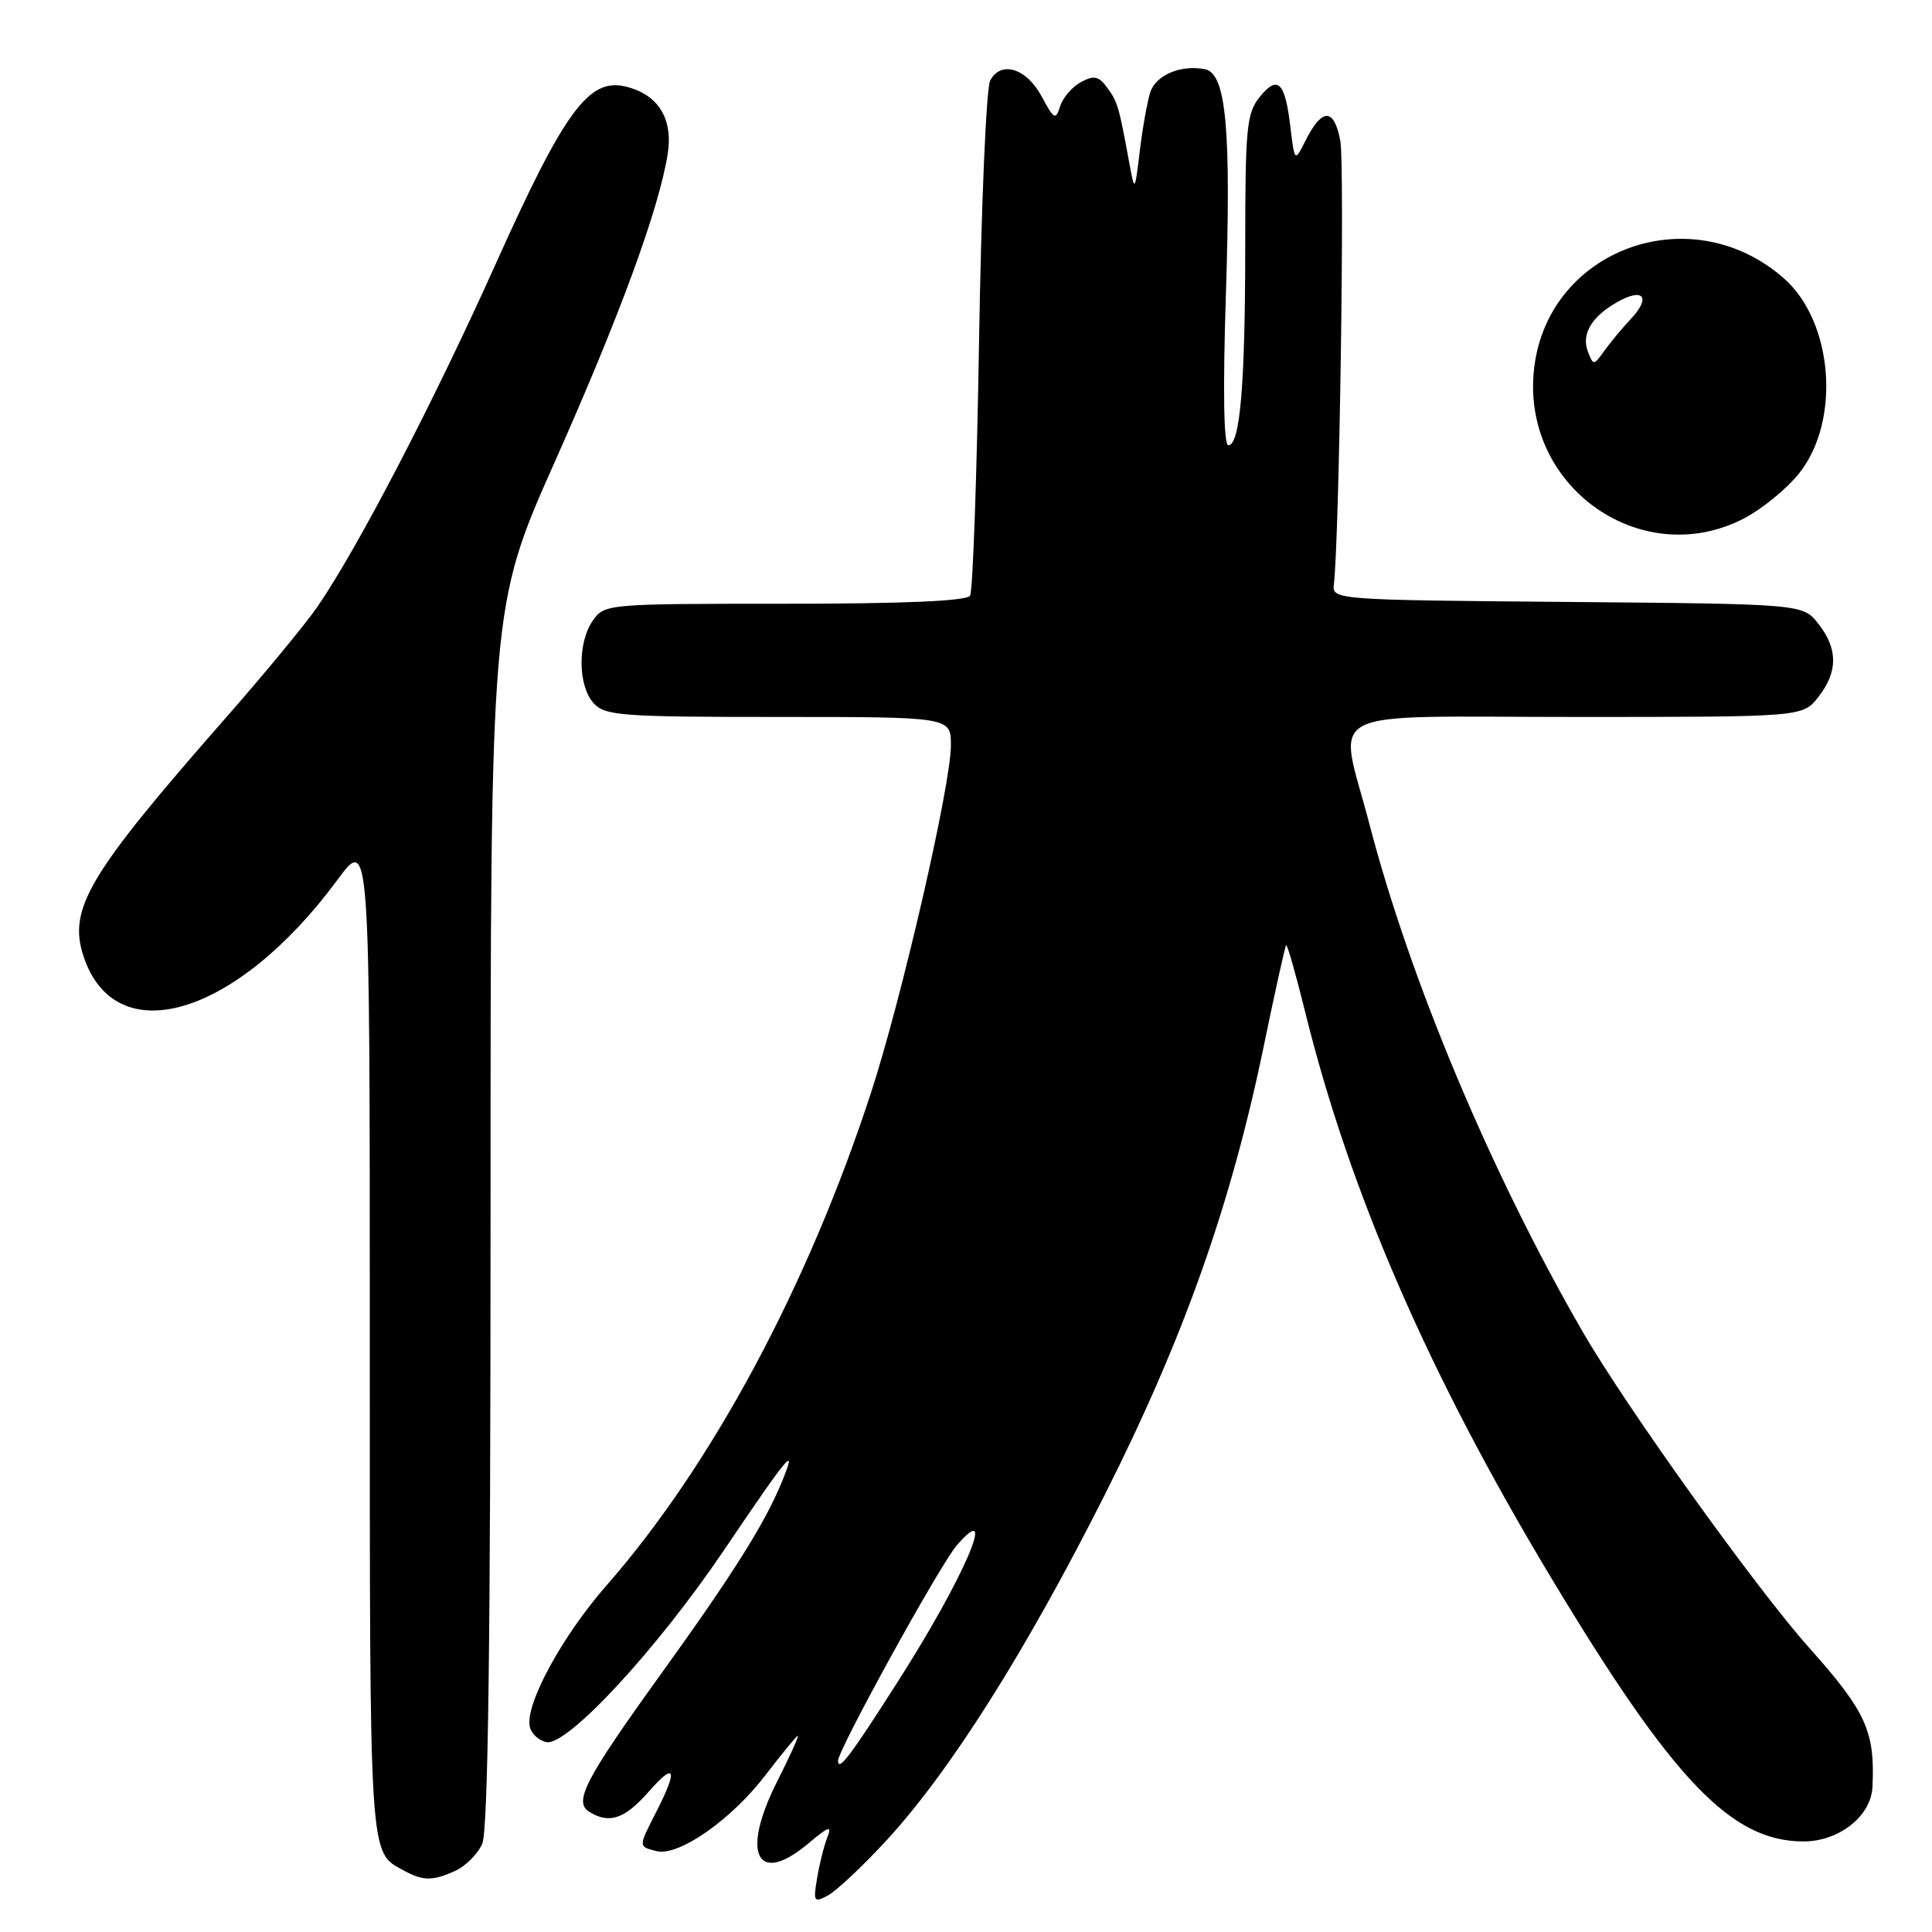 <?xml version="1.0" encoding="UTF-8" standalone="no"?>
<!DOCTYPE svg PUBLIC "-//W3C//DTD SVG 1.1//EN" "http://www.w3.org/Graphics/SVG/1.1/DTD/svg11.dtd" >
<svg xmlns="http://www.w3.org/2000/svg" xmlns:xlink="http://www.w3.org/1999/xlink" version="1.1" viewBox="0 0 256 256">
 <g >
 <path fill="currentColor"
d=" M 117.35 243.98 C 125.80 234.86 135.92 218.85 146.42 198.00 C 156.91 177.17 163.14 159.55 167.50 138.40 C 168.96 131.31 170.28 125.39 170.42 125.24 C 170.57 125.10 171.72 129.14 172.98 134.24 C 178.88 158.07 189.33 182.11 205.48 208.97 C 221.70 235.95 229.40 244.00 238.98 244.00 C 243.68 244.00 247.92 240.65 248.11 236.80 C 248.47 229.44 247.27 226.79 239.76 218.38 C 232.66 210.42 215.41 186.35 209.64 176.34 C 197.54 155.37 186.84 129.88 181.44 109.14 C 177.33 93.39 174.20 95.00 208.93 95.00 C 238.85 95.00 238.85 95.00 240.93 92.37 C 243.55 89.03 243.56 85.98 240.94 82.65 C 238.88 80.03 238.88 80.03 207.69 79.76 C 177.16 79.51 176.51 79.46 176.74 77.50 C 177.47 71.37 178.20 21.86 177.60 18.66 C 176.78 14.29 175.20 14.26 173.02 18.57 C 171.55 21.50 171.55 21.50 170.98 16.79 C 170.27 10.82 169.31 9.90 166.91 12.86 C 165.19 14.98 165.00 16.97 165.00 32.47 C 165.00 50.91 164.32 59.00 162.76 59.00 C 162.15 59.00 162.03 51.74 162.43 39.25 C 163.15 17.05 162.48 9.72 159.66 9.17 C 156.43 8.55 153.15 9.95 152.41 12.25 C 152.02 13.49 151.39 16.98 151.03 20.00 C 150.36 25.50 150.36 25.50 149.62 21.50 C 148.25 14.05 148.09 13.50 146.71 11.62 C 145.59 10.08 144.96 9.95 143.24 10.87 C 142.08 11.49 140.84 12.93 140.48 14.07 C 139.88 15.96 139.67 15.85 138.05 12.82 C 136.03 9.03 132.61 7.97 131.20 10.69 C 130.68 11.69 130.02 27.21 129.73 45.18 C 129.44 63.16 128.90 78.35 128.54 78.93 C 128.10 79.64 119.82 80.00 104.00 80.00 C 80.45 80.00 80.09 80.03 78.56 82.22 C 76.52 85.13 76.57 90.87 78.65 93.17 C 80.17 94.84 82.29 95.00 103.15 95.00 C 126.00 95.00 126.00 95.00 126.00 98.75 C 126.01 103.97 119.47 132.38 115.41 144.80 C 107.02 170.50 94.32 194.15 80.35 210.10 C 74.51 216.77 69.61 225.75 70.19 228.74 C 70.37 229.69 71.37 230.64 72.41 230.84 C 75.18 231.37 87.05 218.55 95.90 205.45 C 104.73 192.40 105.69 191.27 103.57 196.43 C 101.31 201.93 97.05 208.68 87.45 222.00 C 77.54 235.76 75.99 238.75 78.06 240.06 C 80.69 241.72 82.76 241.04 85.90 237.47 C 89.46 233.40 89.88 234.35 87.00 240.00 C 84.56 244.79 84.56 244.65 86.97 245.28 C 89.88 246.04 96.92 241.13 101.46 235.17 C 103.64 232.33 105.55 230.00 105.72 230.00 C 105.89 230.00 104.65 232.74 102.96 236.09 C 98.13 245.64 100.30 249.97 107.07 244.30 C 109.85 241.96 110.27 241.83 109.61 243.50 C 109.18 244.60 108.58 247.01 108.27 248.87 C 107.74 251.99 107.85 252.15 109.70 251.16 C 110.80 250.57 114.25 247.34 117.35 243.98 Z  M 60.34 247.89 C 61.68 247.28 63.28 245.68 63.89 244.34 C 64.67 242.62 65.00 218.20 65.00 161.12 C 65.00 80.34 65.00 80.34 73.49 61.25 C 82.13 41.83 87.30 27.74 88.47 20.43 C 89.22 15.70 87.21 12.49 82.86 11.46 C 78.00 10.31 74.77 14.74 65.67 35.00 C 57.38 53.45 47.33 72.76 42.03 80.44 C 40.49 82.67 35.09 89.22 30.02 95.00 C 11.68 115.89 8.99 120.40 11.07 126.72 C 15.29 139.49 31.35 134.67 44.67 116.64 C 49.00 110.78 49.00 110.78 49.00 177.20 C 49.00 247.22 48.88 245.32 53.50 247.85 C 56.06 249.25 57.34 249.26 60.34 247.89 Z  M 230.98 68.75 C 233.40 67.51 236.74 64.80 238.40 62.71 C 243.95 55.74 242.91 42.62 236.36 36.87 C 223.84 25.89 204.56 33.23 203.21 49.49 C 201.95 64.73 217.60 75.59 230.98 68.75 Z  M 111.04 233.33 C 110.99 231.95 124.57 207.29 126.79 204.75 C 132.36 198.35 127.72 209.11 119.04 222.71 C 112.68 232.68 111.10 234.78 111.04 233.33 Z  M 210.41 46.61 C 209.51 44.29 210.88 41.96 214.29 40.03 C 217.73 38.07 218.81 39.36 216.13 42.22 C 214.96 43.47 213.35 45.40 212.57 46.50 C 211.19 48.44 211.12 48.44 210.41 46.61 Z "/>
</g>
</svg>